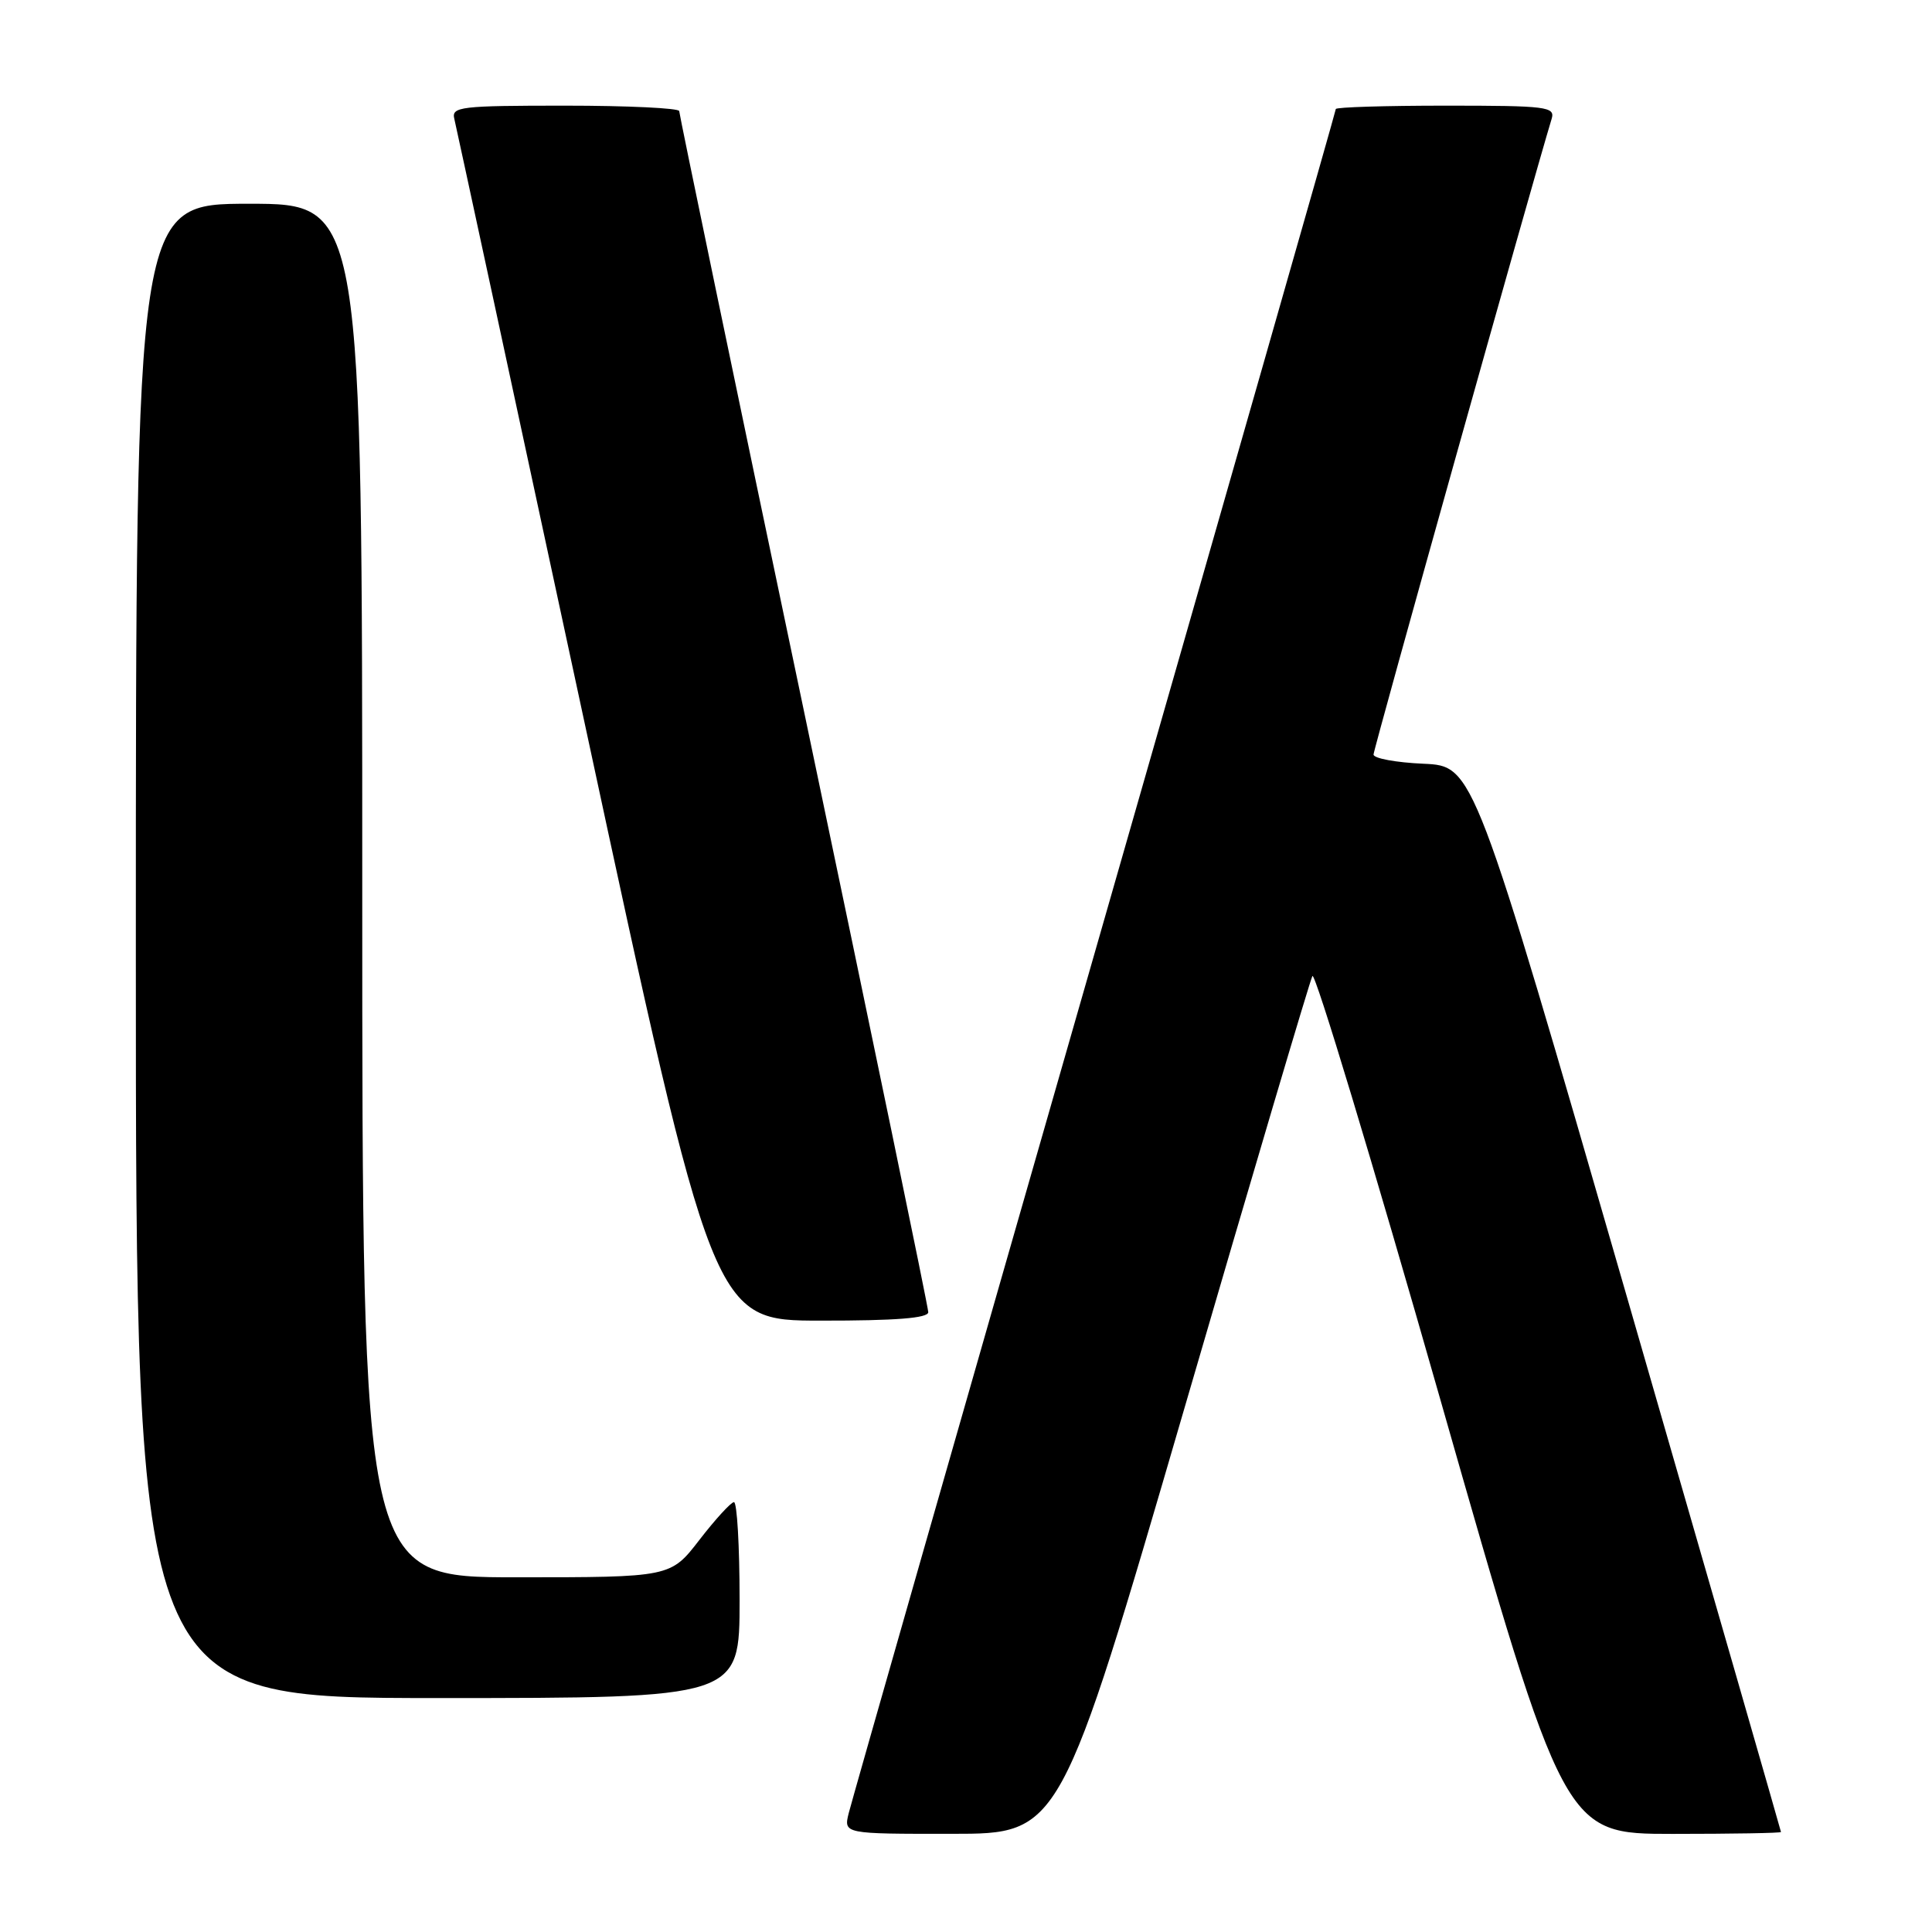 <?xml version="1.0" encoding="UTF-8" standalone="no"?>
<!DOCTYPE svg PUBLIC "-//W3C//DTD SVG 1.1//EN" "http://www.w3.org/Graphics/SVG/1.1/DTD/svg11.dtd" >
<svg xmlns="http://www.w3.org/2000/svg" xmlns:xlink="http://www.w3.org/1999/xlink" version="1.1" viewBox="0 0 256 256">
 <g >
 <path fill="currentColor"
d=" M 156.90 186.74 C 165.91 155.81 173.56 129.97 173.90 129.33 C 174.23 128.68 181.88 154.00 190.89 185.58 C 207.28 243.00 207.28 243.00 221.64 243.00 C 229.54 243.00 236.00 242.89 235.99 242.75 C 235.98 242.61 226.82 210.78 215.62 172.00 C 195.26 101.50 195.26 101.50 188.63 101.20 C 184.98 101.04 182.00 100.49 182.00 99.98 C 182.00 99.26 203.02 24.25 205.60 15.75 C 206.09 14.14 204.98 14.00 191.57 14.00 C 183.56 14.00 177.00 14.20 177.00 14.45 C 177.00 14.70 162.63 64.98 145.07 126.20 C 127.50 187.41 112.83 238.74 112.46 240.25 C 111.78 243.00 111.78 243.00 126.14 242.99 C 140.50 242.99 140.50 242.99 156.90 186.74 Z  M 98.00 212.00 C 98.00 204.85 97.66 199.02 97.25 199.04 C 96.84 199.07 94.78 201.32 92.68 204.04 C 88.85 209.00 88.85 209.00 68.43 209.00 C 48.00 209.00 48.00 209.00 48.00 118.00 C 48.00 27.00 48.00 27.00 33.00 27.00 C 18.00 27.00 18.00 27.00 18.00 126.00 C 18.00 225.00 18.00 225.00 58.00 225.00 C 98.00 225.00 98.00 225.00 98.00 212.00 Z  M 123.00 173.87 C 123.00 173.24 115.57 137.34 106.50 94.09 C 97.42 50.84 90.00 15.12 90.00 14.72 C 90.00 14.33 83.20 14.00 74.88 14.00 C 60.99 14.00 59.80 14.14 60.20 15.75 C 60.43 16.71 68.25 52.93 77.56 96.24 C 94.50 174.99 94.50 174.99 108.75 174.99 C 118.71 175.00 123.00 174.66 123.00 173.87 Z "/>
</g>
</svg>